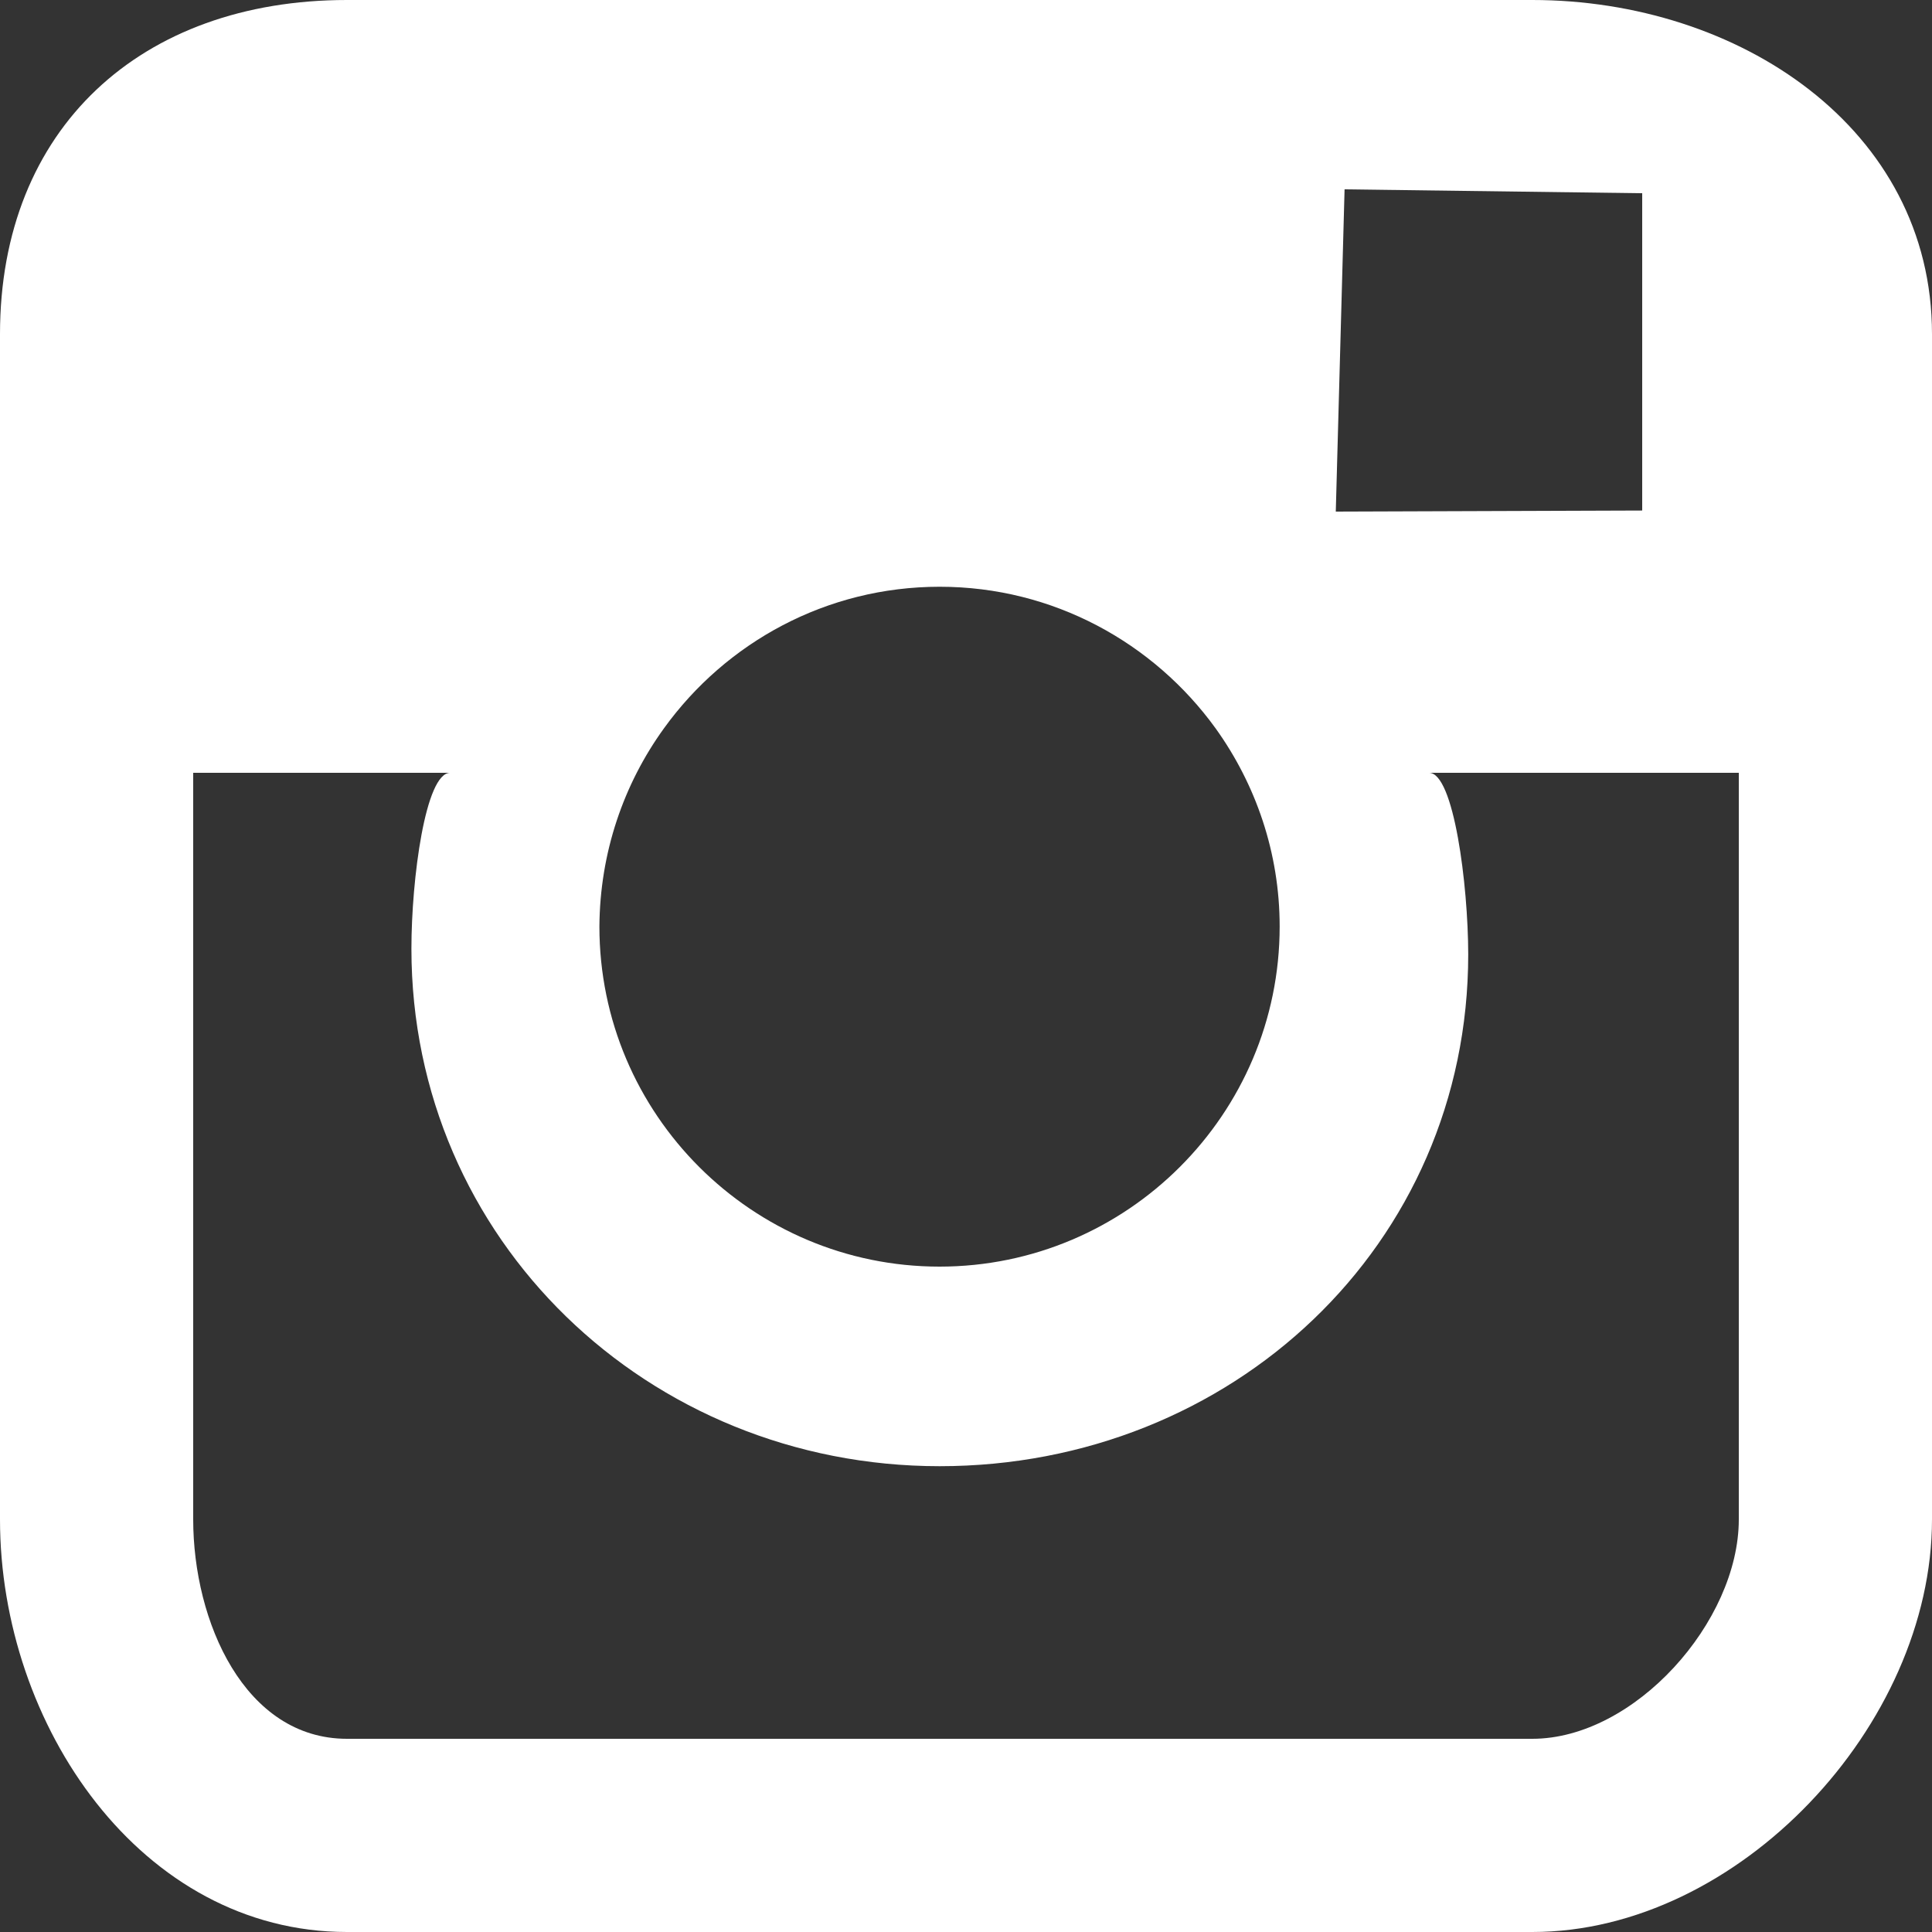 <?xml version="1.0" encoding="utf-8"?>
<!-- Generator: Adobe Illustrator 16.0.0, SVG Export Plug-In . SVG Version: 6.00 Build 0)  -->
<!DOCTYPE svg PUBLIC "-//W3C//DTD SVG 1.1//EN" "http://www.w3.org/Graphics/SVG/1.1/DTD/svg11.dtd">
<svg version="1.1" id="Шар_1" xmlns="http://www.w3.org/2000/svg" xmlns:xlink="http://www.w3.org/1999/xlink" x="0px" y="0px"
	 width="20px" height="20px" viewBox="0 0 20 20" enable-background="new 0 0 20 20" xml:space="preserve">
<rect x="0" y="0" width="20" height="20" fill="#333333" stroke="none"/>
<path fill="#FFFFFF" d="M15.862,0H3.592C1.461,0,0,1.326,0,3.459v12.27C0,17.86,1.461,20,3.592,20h12.271
	C17.996,20,20,17.86,20,15.729V7.54V3.459C20,1.326,17.996,0,15.862,0z M16.973,2H17v3.285l-3.172,0.011l0.091-3.336L16.973,2z
	 M6.873,7.54c0.641-0.889,1.681-1.466,2.854-1.466c1.177,0,2.217,0.581,2.857,1.466c0.415,0.578,0.663,1.287,0.663,2.051
	c0,1.943-1.581,3.521-3.521,3.521s-3.521-1.577-3.521-3.521C6.21,8.827,6.455,8.118,6.873,7.54z M18,15.729
	C18,16.788,16.921,18,15.862,18H3.592C2.533,18,2,16.788,2,15.729V8h2.66C4.404,8,4.259,9.098,4.259,9.821
	c0,3.015,2.452,5.357,5.468,5.357c3.02,0,5.472-2.284,5.472-5.299C15.198,9.156,15.049,8,14.794,8H18V15.729z"/>
</svg>
